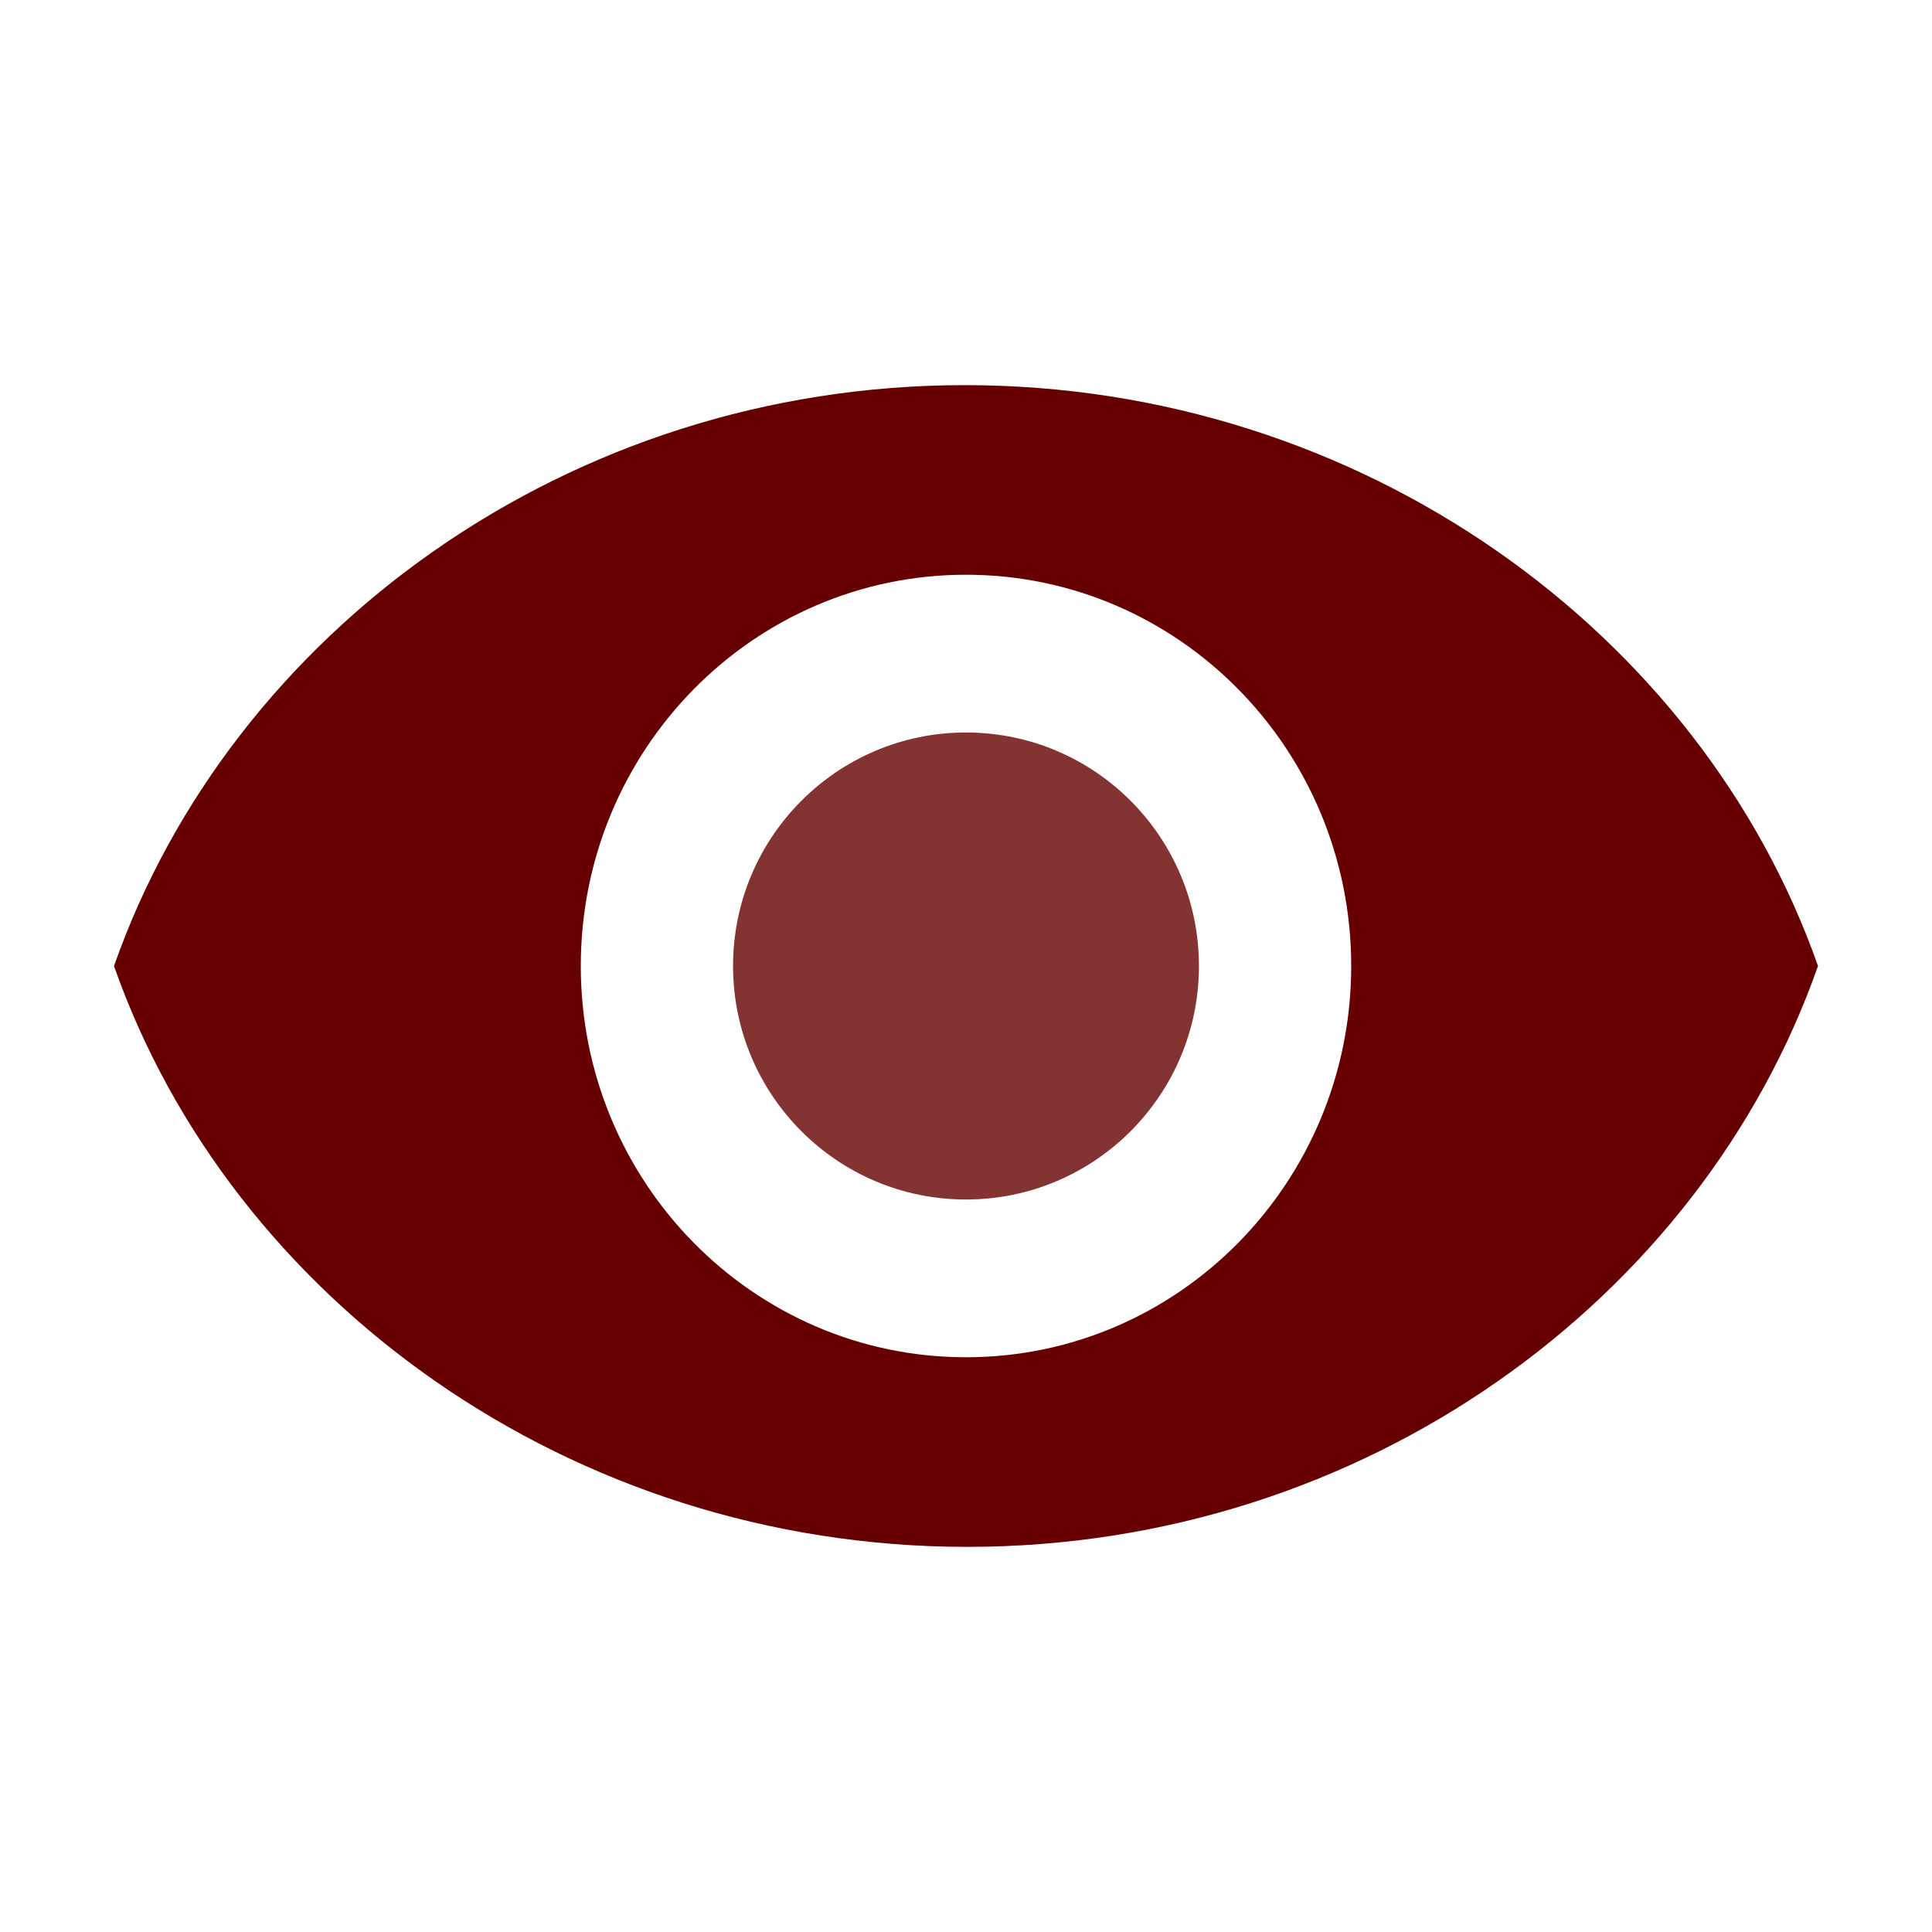 <?xml version="1.0" encoding="utf-8"?>
<!DOCTYPE svg PUBLIC "-//W3C//DTD SVG 1.1//EN" "http://www.w3.org/Graphics/SVG/1.1/DTD/svg11.dtd">
<svg version="1.1" id="Layer_1" xmlns="http://www.w3.org/2000/svg" xmlns:xlink="http://www.w3.org/1999/xlink" x="0px" y="0px"
	 width="80px" height="80px" viewBox="0 0 798.378 799.978" enable-background="new 0 0 798.378 799.978"
	 xml:space="preserve">
<path fill="none" d="M399.189,399.989"/>
<path fill="none" d="M399.189,399.989"/>
<path fill="none" d="M399.189,399.989"/>
<path fill="#660000" d="M398.689,159.47c-164.457,0-303.885,102.631-352.285,240.519h-0.001
	c48.4,137.888,188.829,240.52,353.286,240.52s303.885-102.632,352.285-240.52C703.574,262.101,563.146,159.47,398.689,159.47z
	 M399.189,561.997c-88.09,0-159.5-72.534-159.5-162.009s71.41-162.009,159.5-162.009c88.089,0,159.5,72.534,159.5,162.009
	S487.278,561.997,399.189,561.997z"/>
<ellipse fill="#660000" opacity="0.8" cx="399.189" cy="399.989" rx="96.456" ry="96.689"/>
</svg>
